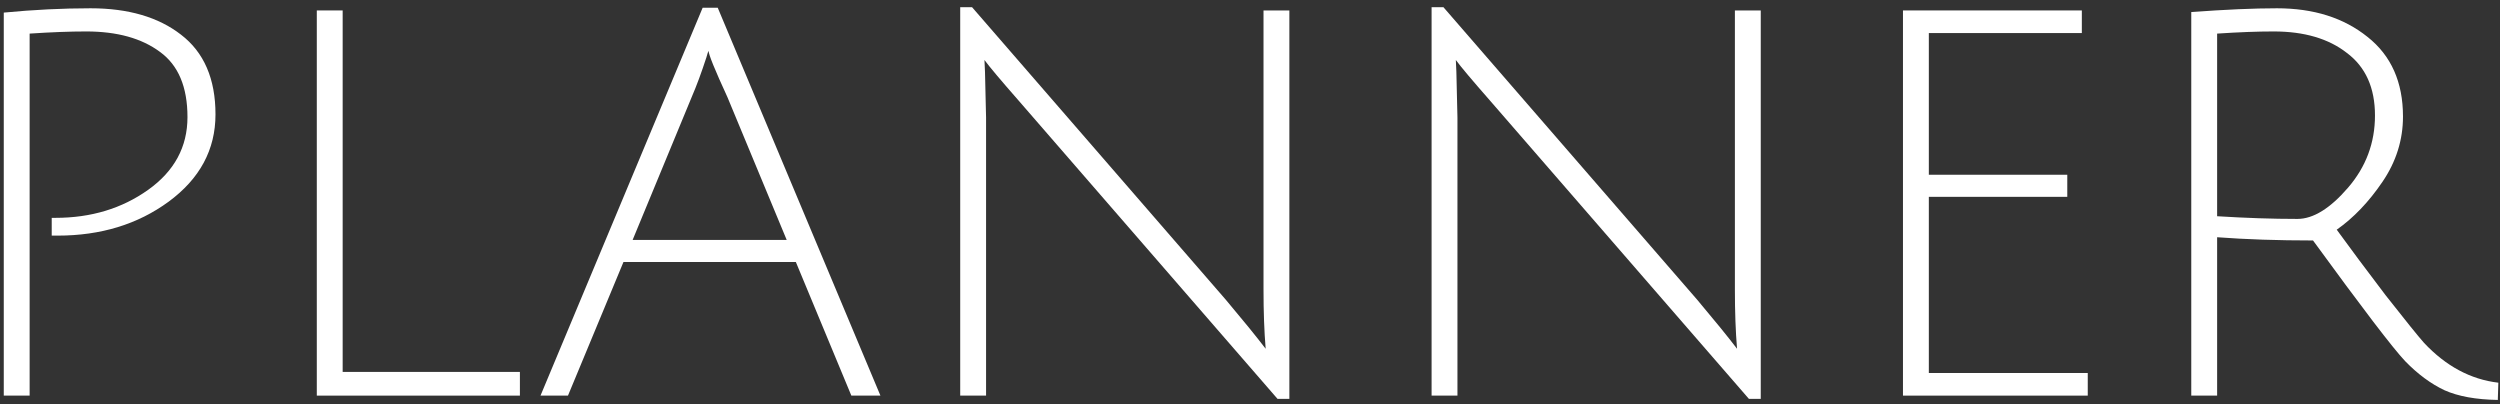 <svg width="297" height="48" viewBox="0 0 297 48" fill="none" xmlns="http://www.w3.org/2000/svg">
<rect x="0" y="0" width="297" height="48" fill="#333333" stroke="none"/>
<path d="M0.448 47V1.496C3.989 1.155 7.424 0.984 10.752 0.984C15.232 0.984 18.816 2.029 21.504 4.12C24.235 6.211 25.6 9.368 25.6 13.592C25.6 17.773 23.744 21.229 20.032 23.96C16.363 26.648 11.968 27.992 6.848 27.992C6.635 27.992 6.4 27.992 6.144 27.992V25.88C6.315 25.88 6.464 25.88 6.592 25.88C10.816 25.88 14.485 24.771 17.6 22.552C20.715 20.333 22.272 17.453 22.272 13.912C22.272 10.328 21.184 7.747 19.008 6.168C16.832 4.547 13.909 3.736 10.24 3.736C8.32 3.736 6.08 3.821 3.52 3.992V47H0.448Z" fill="white"/>
<path d="M37.636 47V1.24H40.708V44.184H61.764V47H37.636Z" fill="white"/>
<path d="M74.067 31.128L67.475 47H64.212L83.475 0.92H85.267L104.595 47H101.14L94.547 31.128H74.067ZM84.18 6.04C84.137 6.083 84.052 6.339 83.924 6.808C83.326 8.643 82.75 10.2 82.195 11.48L75.156 28.504H93.46L86.419 11.544C84.926 8.301 84.18 6.467 84.18 6.04Z" fill="white"/>
<path d="M117.017 8.536L117.145 13.976V47H114.073V0.856H115.481L145.625 35.608C147.673 38.04 149.252 39.981 150.361 41.432C150.19 39.384 150.105 37.037 150.105 34.392V1.24H153.177V47.384H151.769L121.049 11.992C118.916 9.56 117.55 7.939 116.953 7.128L117.017 8.536Z" fill="white"/>
<path d="M173.017 8.536L173.145 13.976V47H170.073V0.856H171.481L201.625 35.608C203.673 38.04 205.252 39.981 206.361 41.432C206.19 39.384 206.105 37.037 206.105 34.392V1.24H209.177V47.384H207.769L177.049 11.992C174.916 9.56 173.55 7.939 172.953 7.128L173.017 8.536Z" fill="white"/>
<path d="M226.073 47V1.24H247.321V3.928H229.145V20.76H245.593V23.384H229.145V44.312H248.025V47H226.073Z" fill="white"/>
<path d="M260.323 47V1.432C264.376 1.133 267.768 0.984 270.499 0.984C274.851 0.984 278.435 2.115 281.251 4.376C284.067 6.595 285.475 9.752 285.475 13.848C285.475 16.621 284.664 19.203 283.043 21.592C281.422 23.981 279.608 25.88 277.603 27.288C279.182 29.464 281.123 32.067 283.427 35.096C285.774 38.083 287.288 39.96 287.971 40.728C290.574 43.501 293.518 45.08 296.803 45.464L296.739 47.512C294.136 47.469 292.024 47.085 290.403 46.36C288.782 45.592 287.224 44.44 285.731 42.904C284.28 41.368 280.632 36.589 274.787 28.568C270.606 28.568 266.808 28.44 263.395 28.184V47H260.323ZM272.931 26.008C274.808 26.008 276.814 24.771 278.947 22.296C281.08 19.821 282.147 16.963 282.147 13.72C282.147 10.435 281.038 7.96 278.819 6.296C276.643 4.589 273.742 3.736 270.115 3.736C268.195 3.736 265.955 3.821 263.395 3.992V25.688C266.808 25.901 269.987 26.008 272.931 26.008Z" fill="white"/>
</svg>
